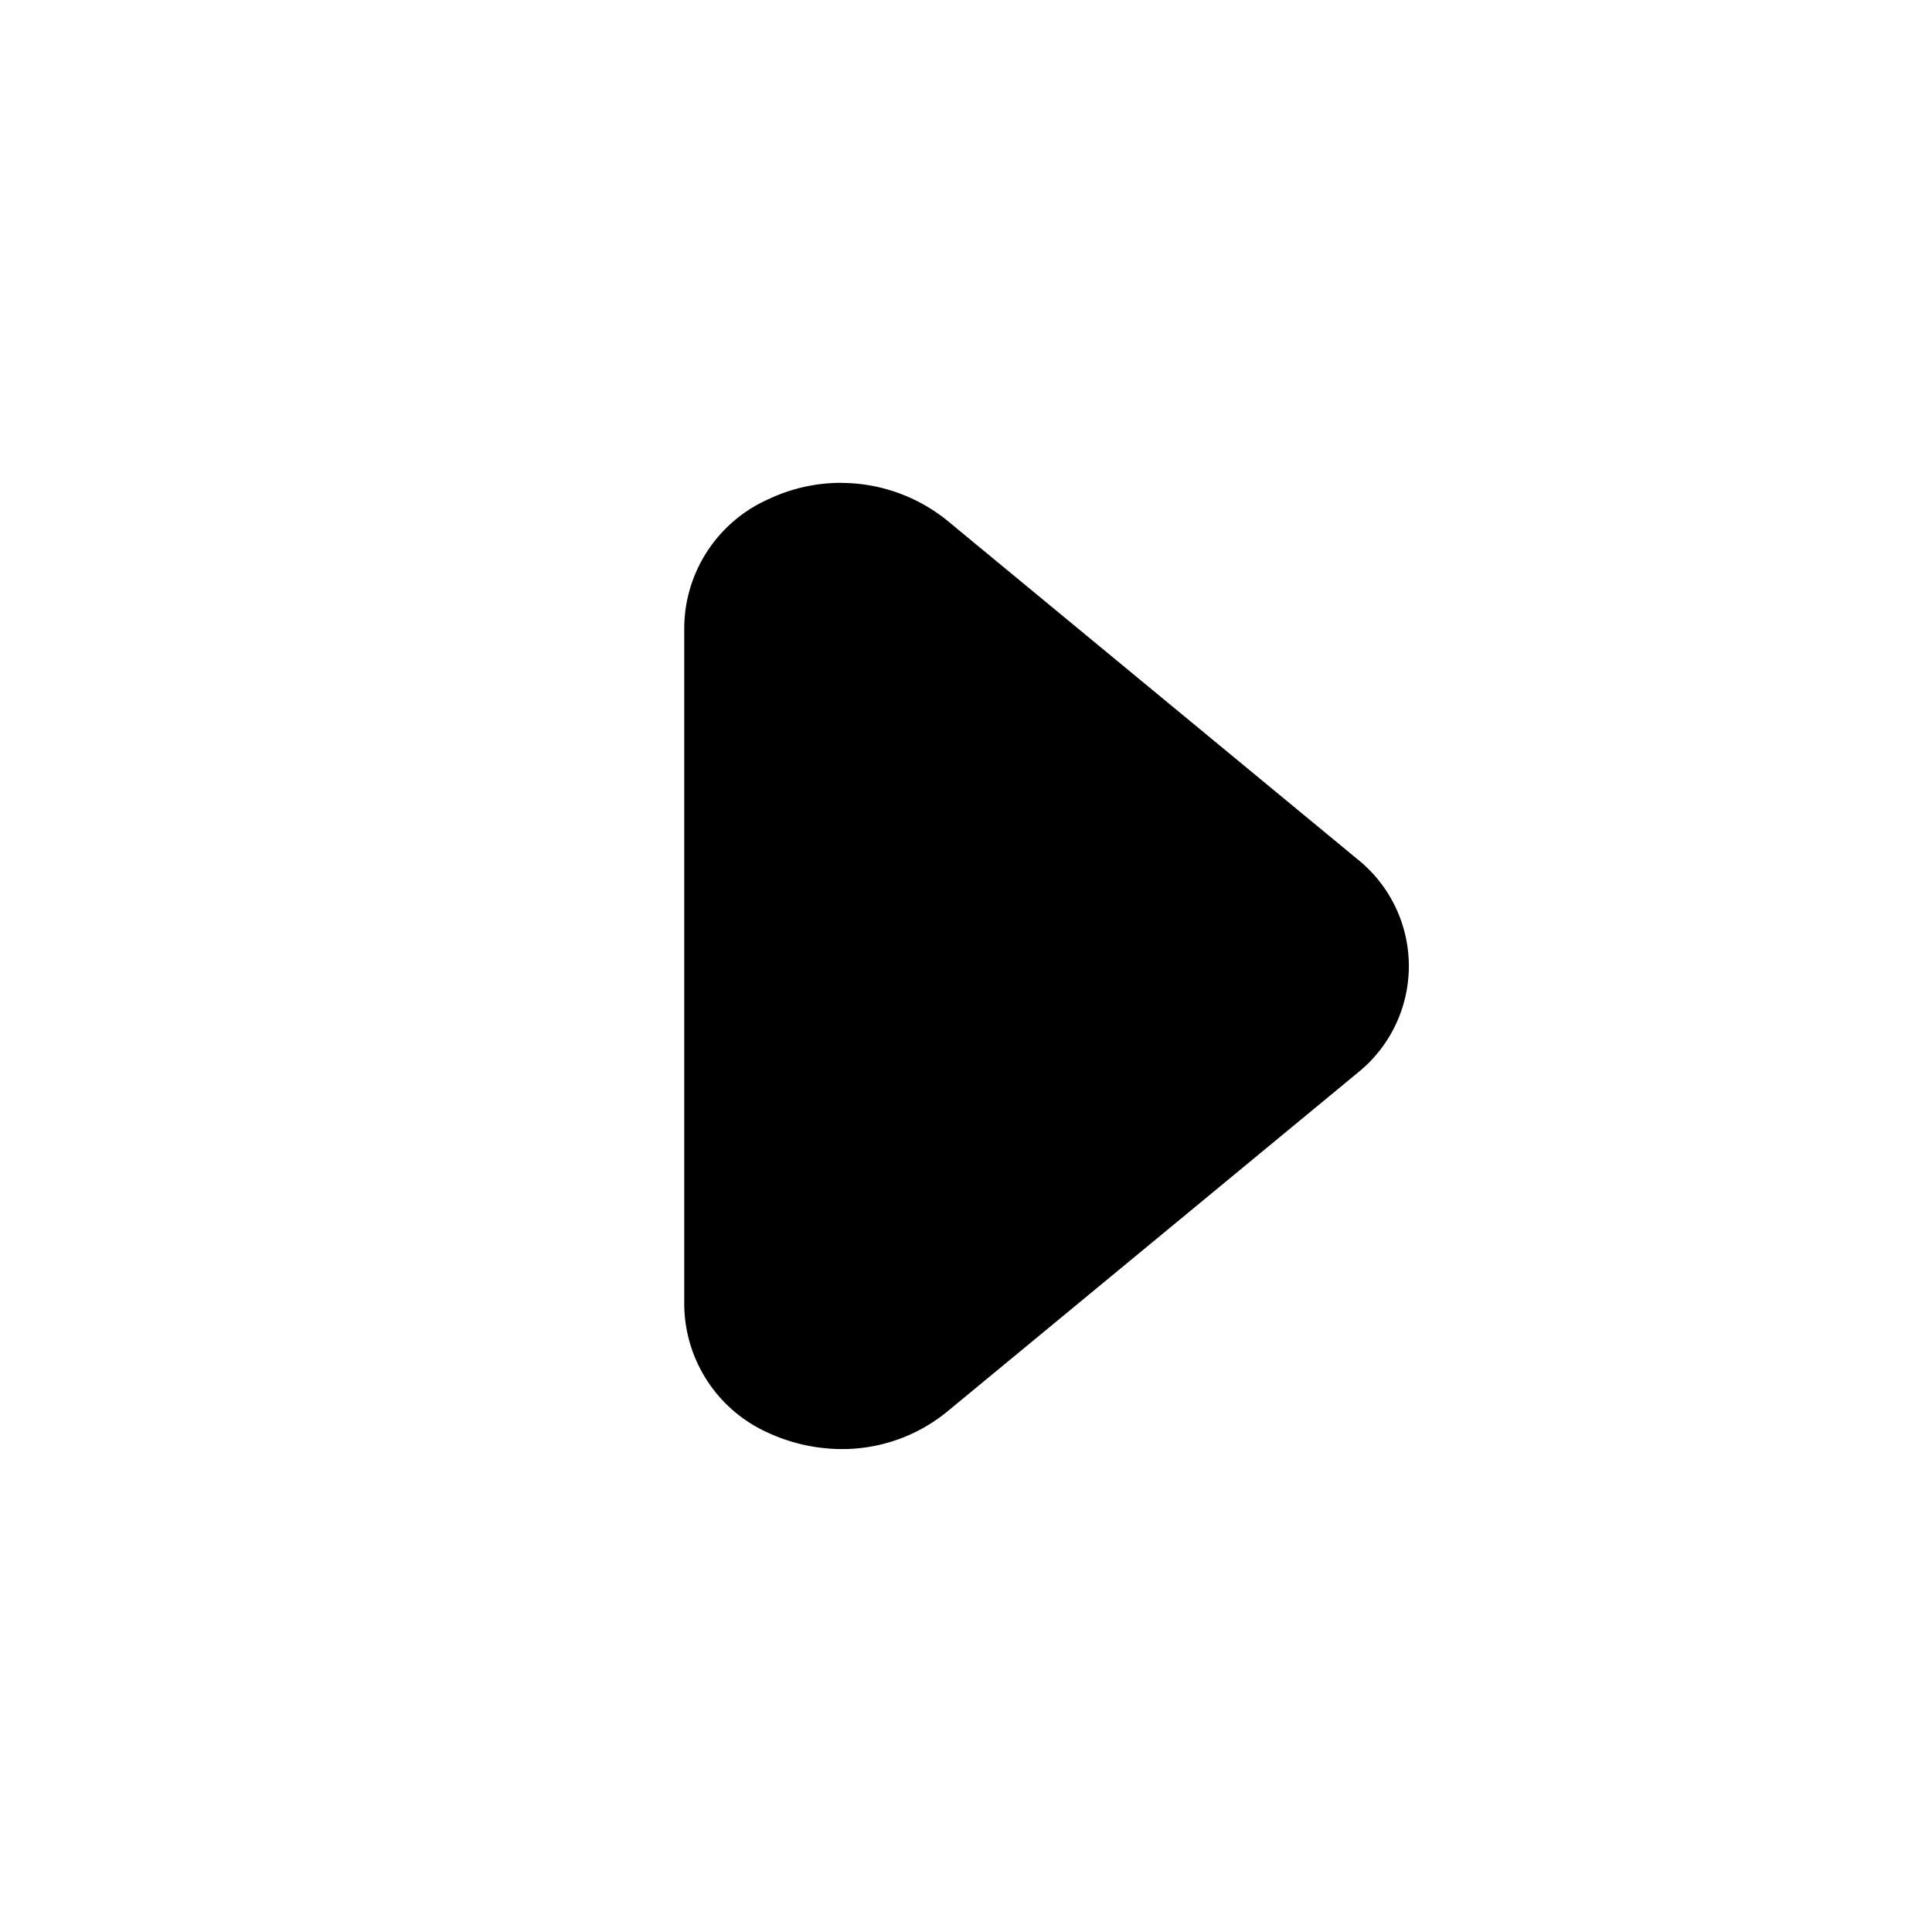 <svg xmlns="http://www.w3.org/2000/svg" viewBox="0 0 24 24"><path d="M10.459 5.998a2.1 2.1 0 0 0-.908.201A1.76 1.76 0 0 0 8.5 7.79v8.422a1.76 1.76 0 0 0 1.05 1.59 2.2 2.2 0 0 0 .91.199 2.06 2.06 0 0 0 1.3-.46l5.1-4.21a1.7 1.7 0 0 0 0-2.66l-5.1-4.21a2.1 2.1 0 0 0-1.301-.462z"/></svg>